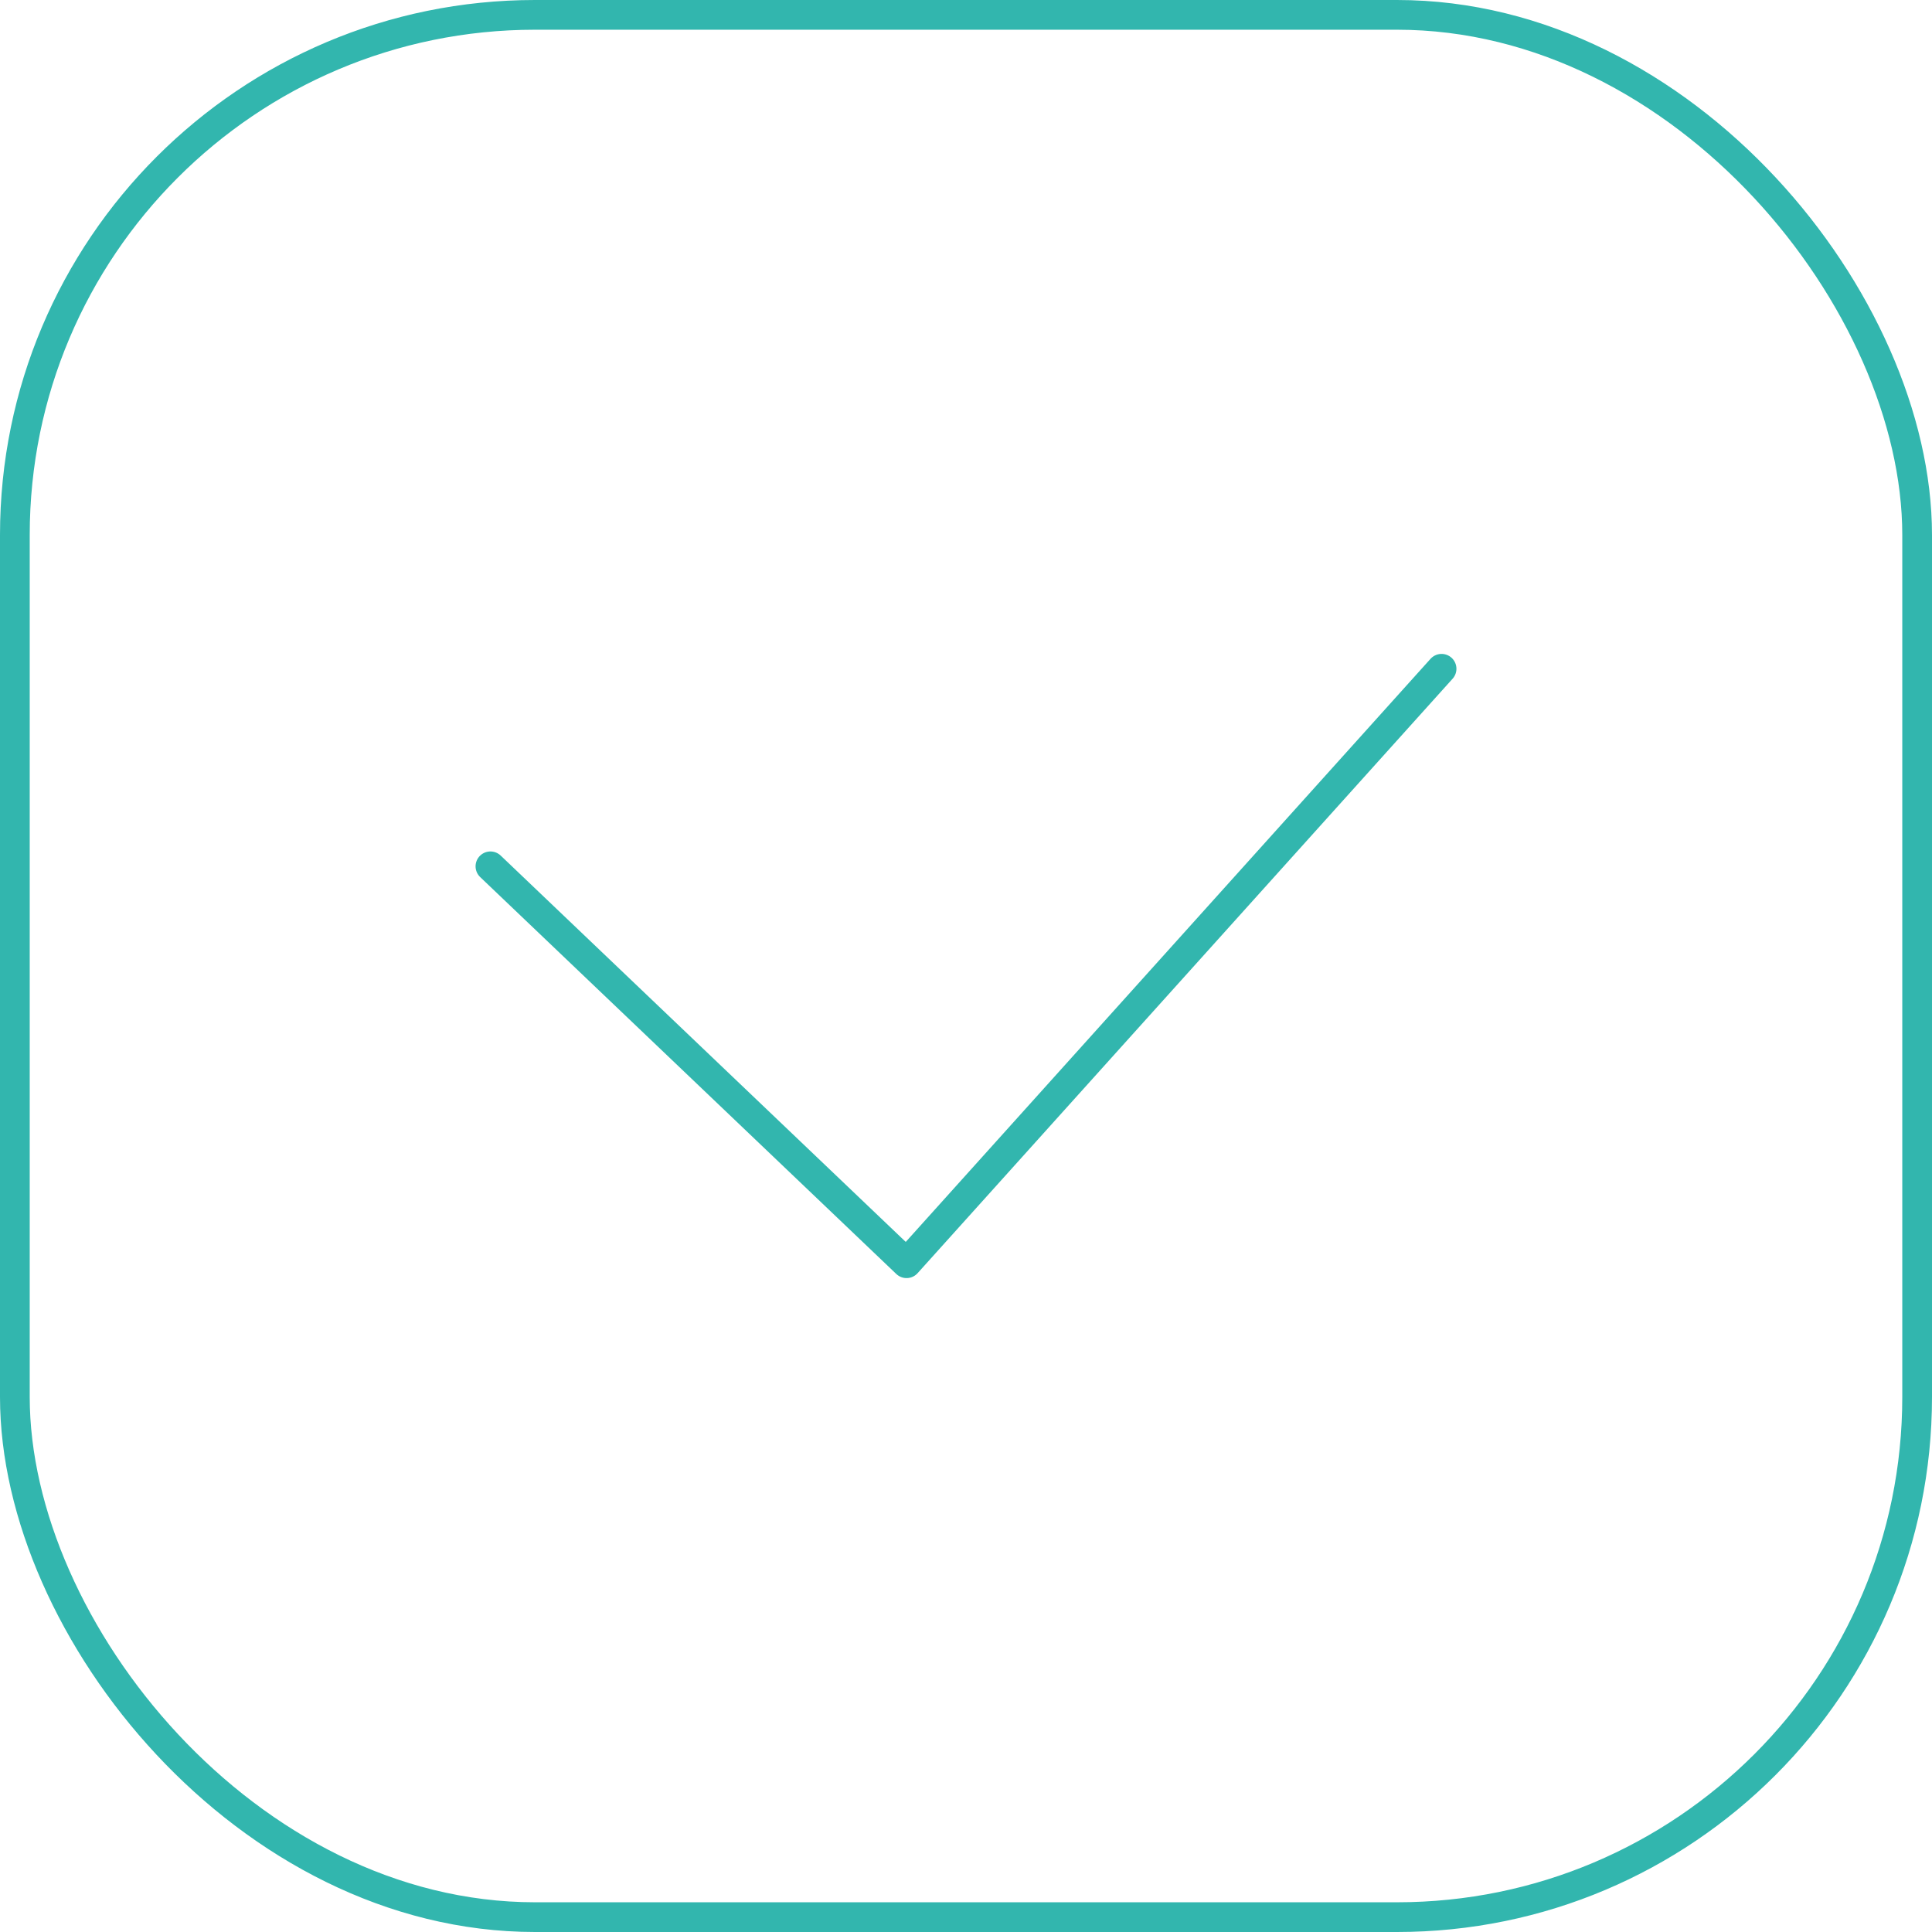 <svg width="130" height="130" viewBox="0 0 130 130" fill="none" xmlns="http://www.w3.org/2000/svg">
<rect x="1" y="1" width="128" height="128" rx="35" stroke="#32B6AE" stroke-width="2"/>
<path d="M33 58.293L61 85L97 45" stroke="#32B6AE" stroke-width="2" stroke-linecap="round" stroke-linejoin="round"/>
</svg>
